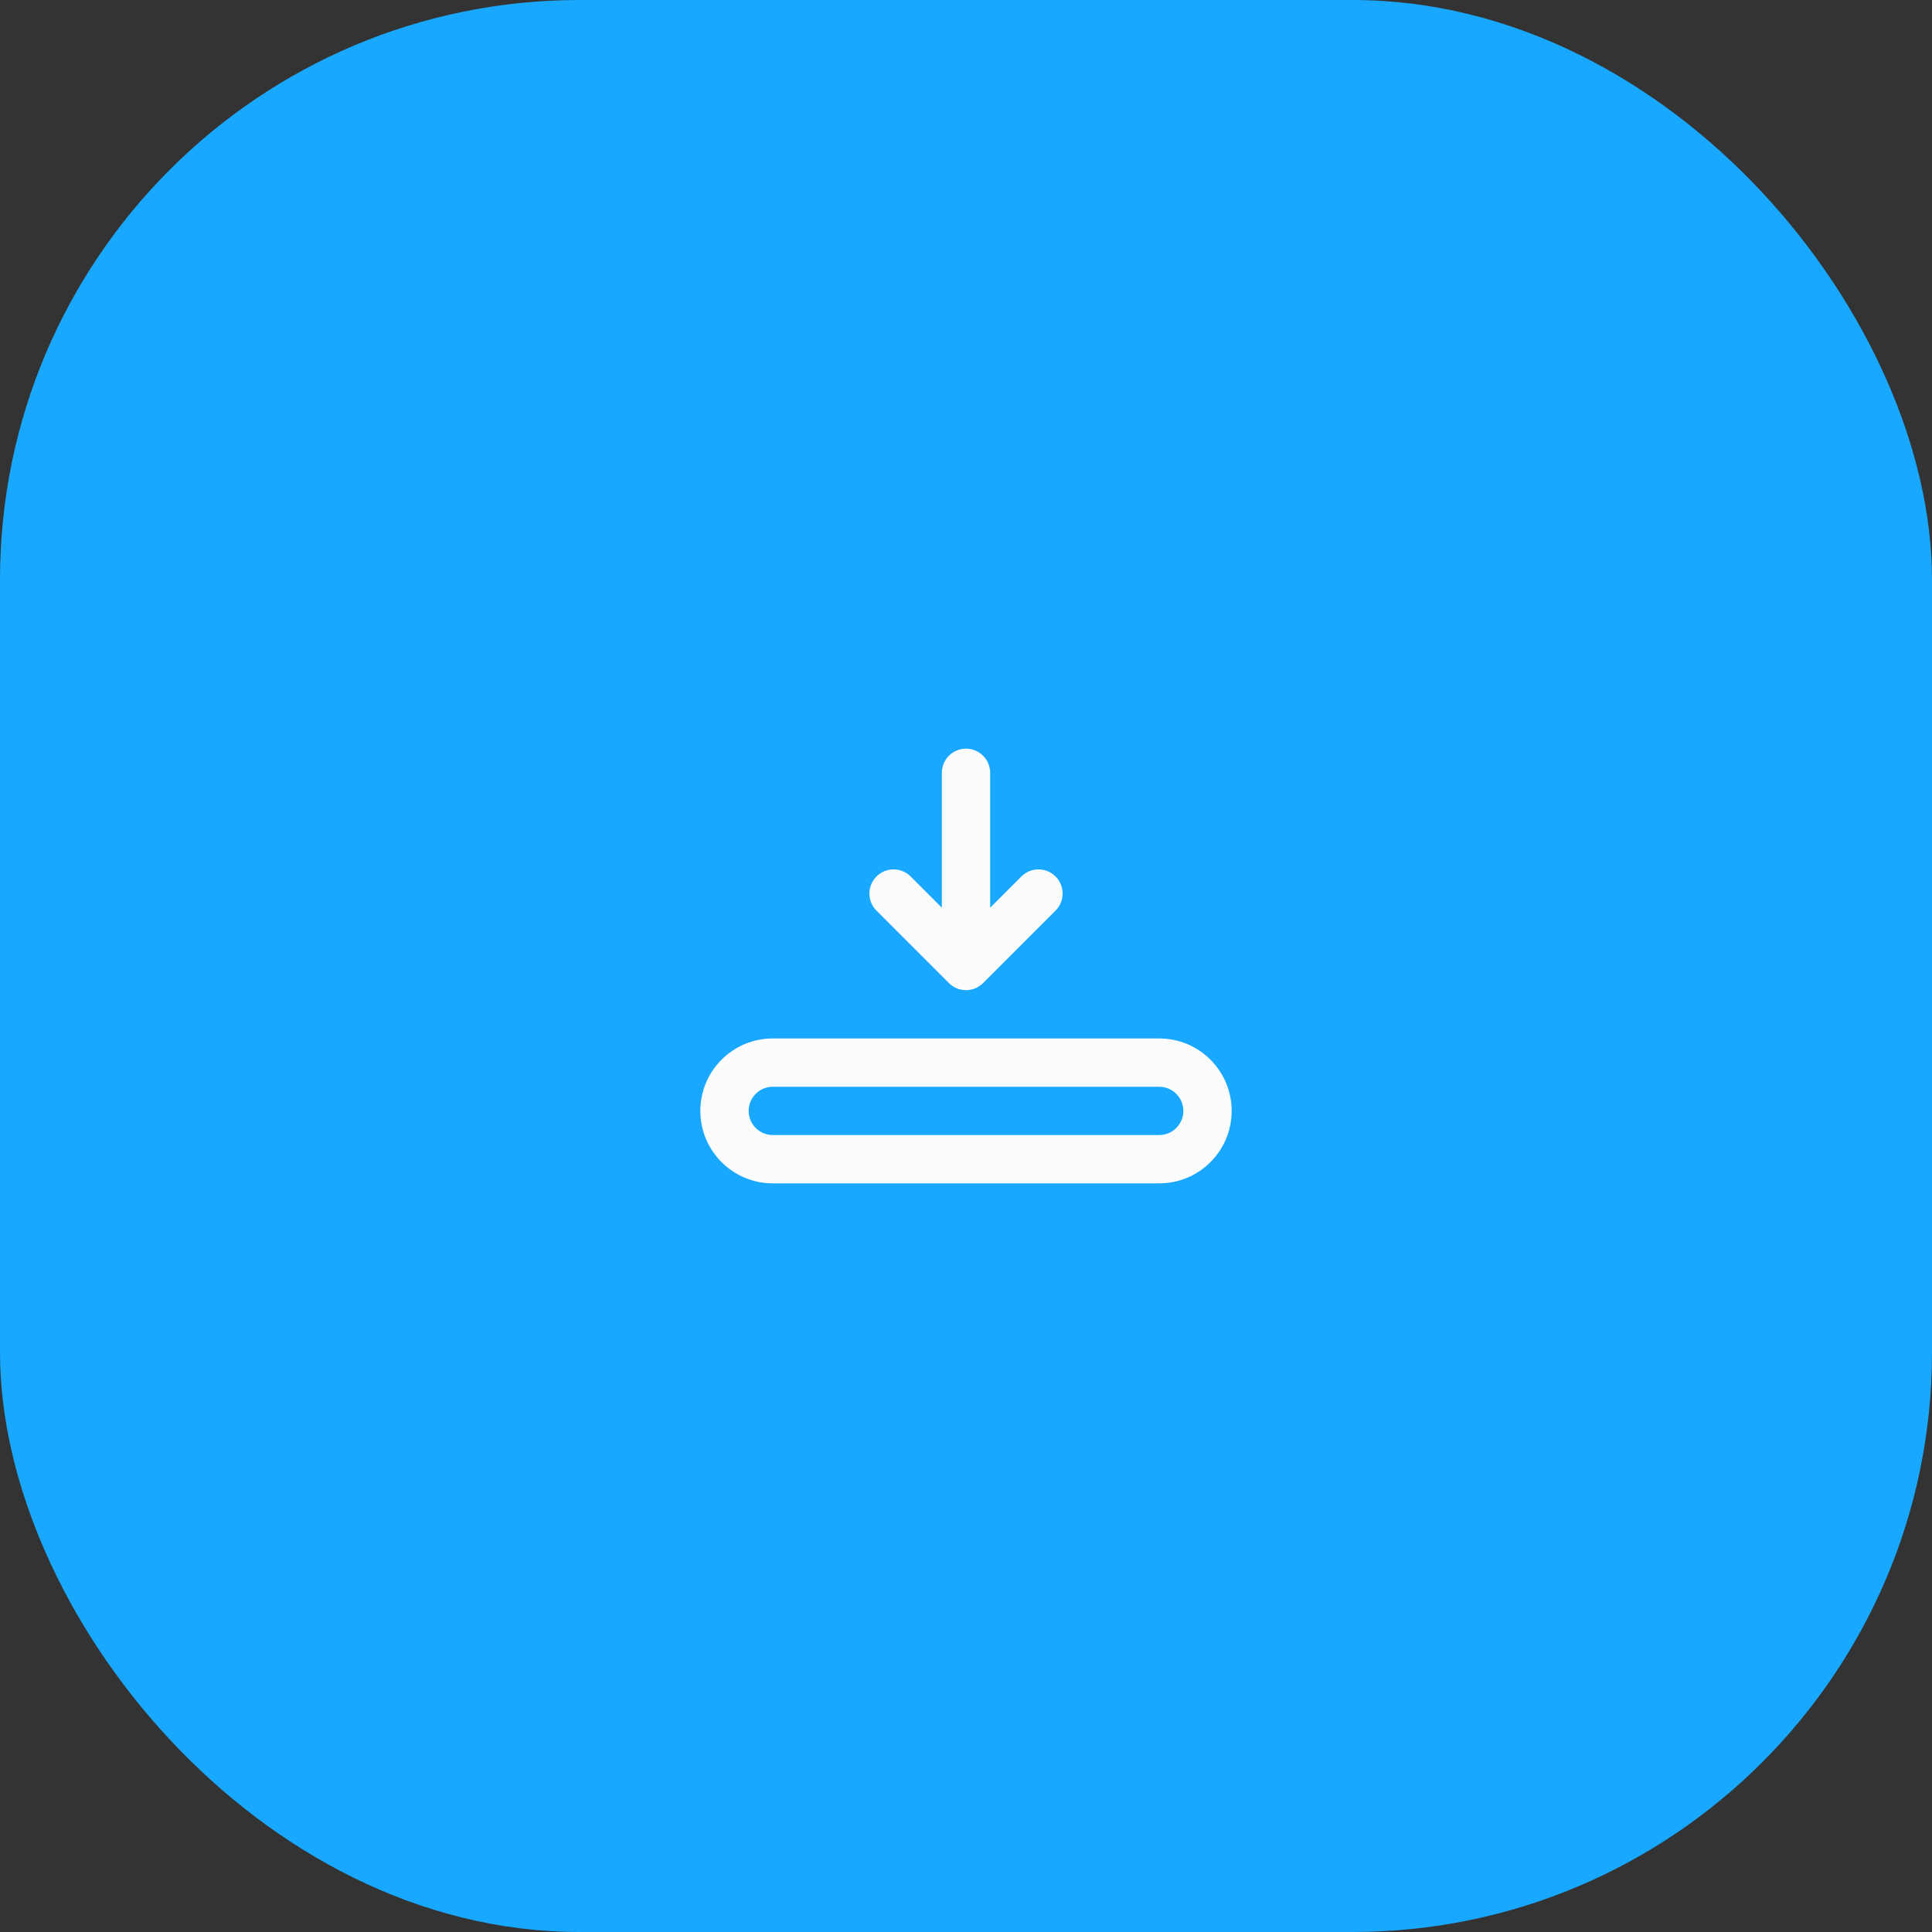 <svg width="80" height="80" viewBox="0 0 80 80" fill="none" xmlns="http://www.w3.org/2000/svg">
<rect x="0" y="0" width="80" height="80" fill="#333333" stroke="none"/>
<rect width="80" height="80" rx="24" fill="#18A8FF"/>
<path fill-rule="evenodd" clip-rule="evenodd" d="M48 45H32C31.448 45 31 45.448 31 46C31 46.552 31.448 47 32 47H48C48.552 47 49 46.552 49 46C49 45.448 48.552 45 48 45ZM32 43C30.343 43 29 44.343 29 46C29 47.657 30.343 49 32 49H48C49.657 49 51 47.657 51 46C51 44.343 49.657 43 48 43H32Z" fill="#FCFCFD"/>
<path d="M41 32C41 31.448 40.552 31 40 31C39.448 31 39 31.448 39 32V37.586L37.707 36.293C37.317 35.902 36.683 35.902 36.293 36.293C35.902 36.683 35.902 37.317 36.293 37.707L39.293 40.707C39.683 41.098 40.317 41.098 40.707 40.707L43.707 37.707C44.098 37.317 44.098 36.683 43.707 36.293C43.317 35.902 42.683 35.902 42.293 36.293L41 37.586V32Z" fill="#FCFCFD"/>
</svg>
